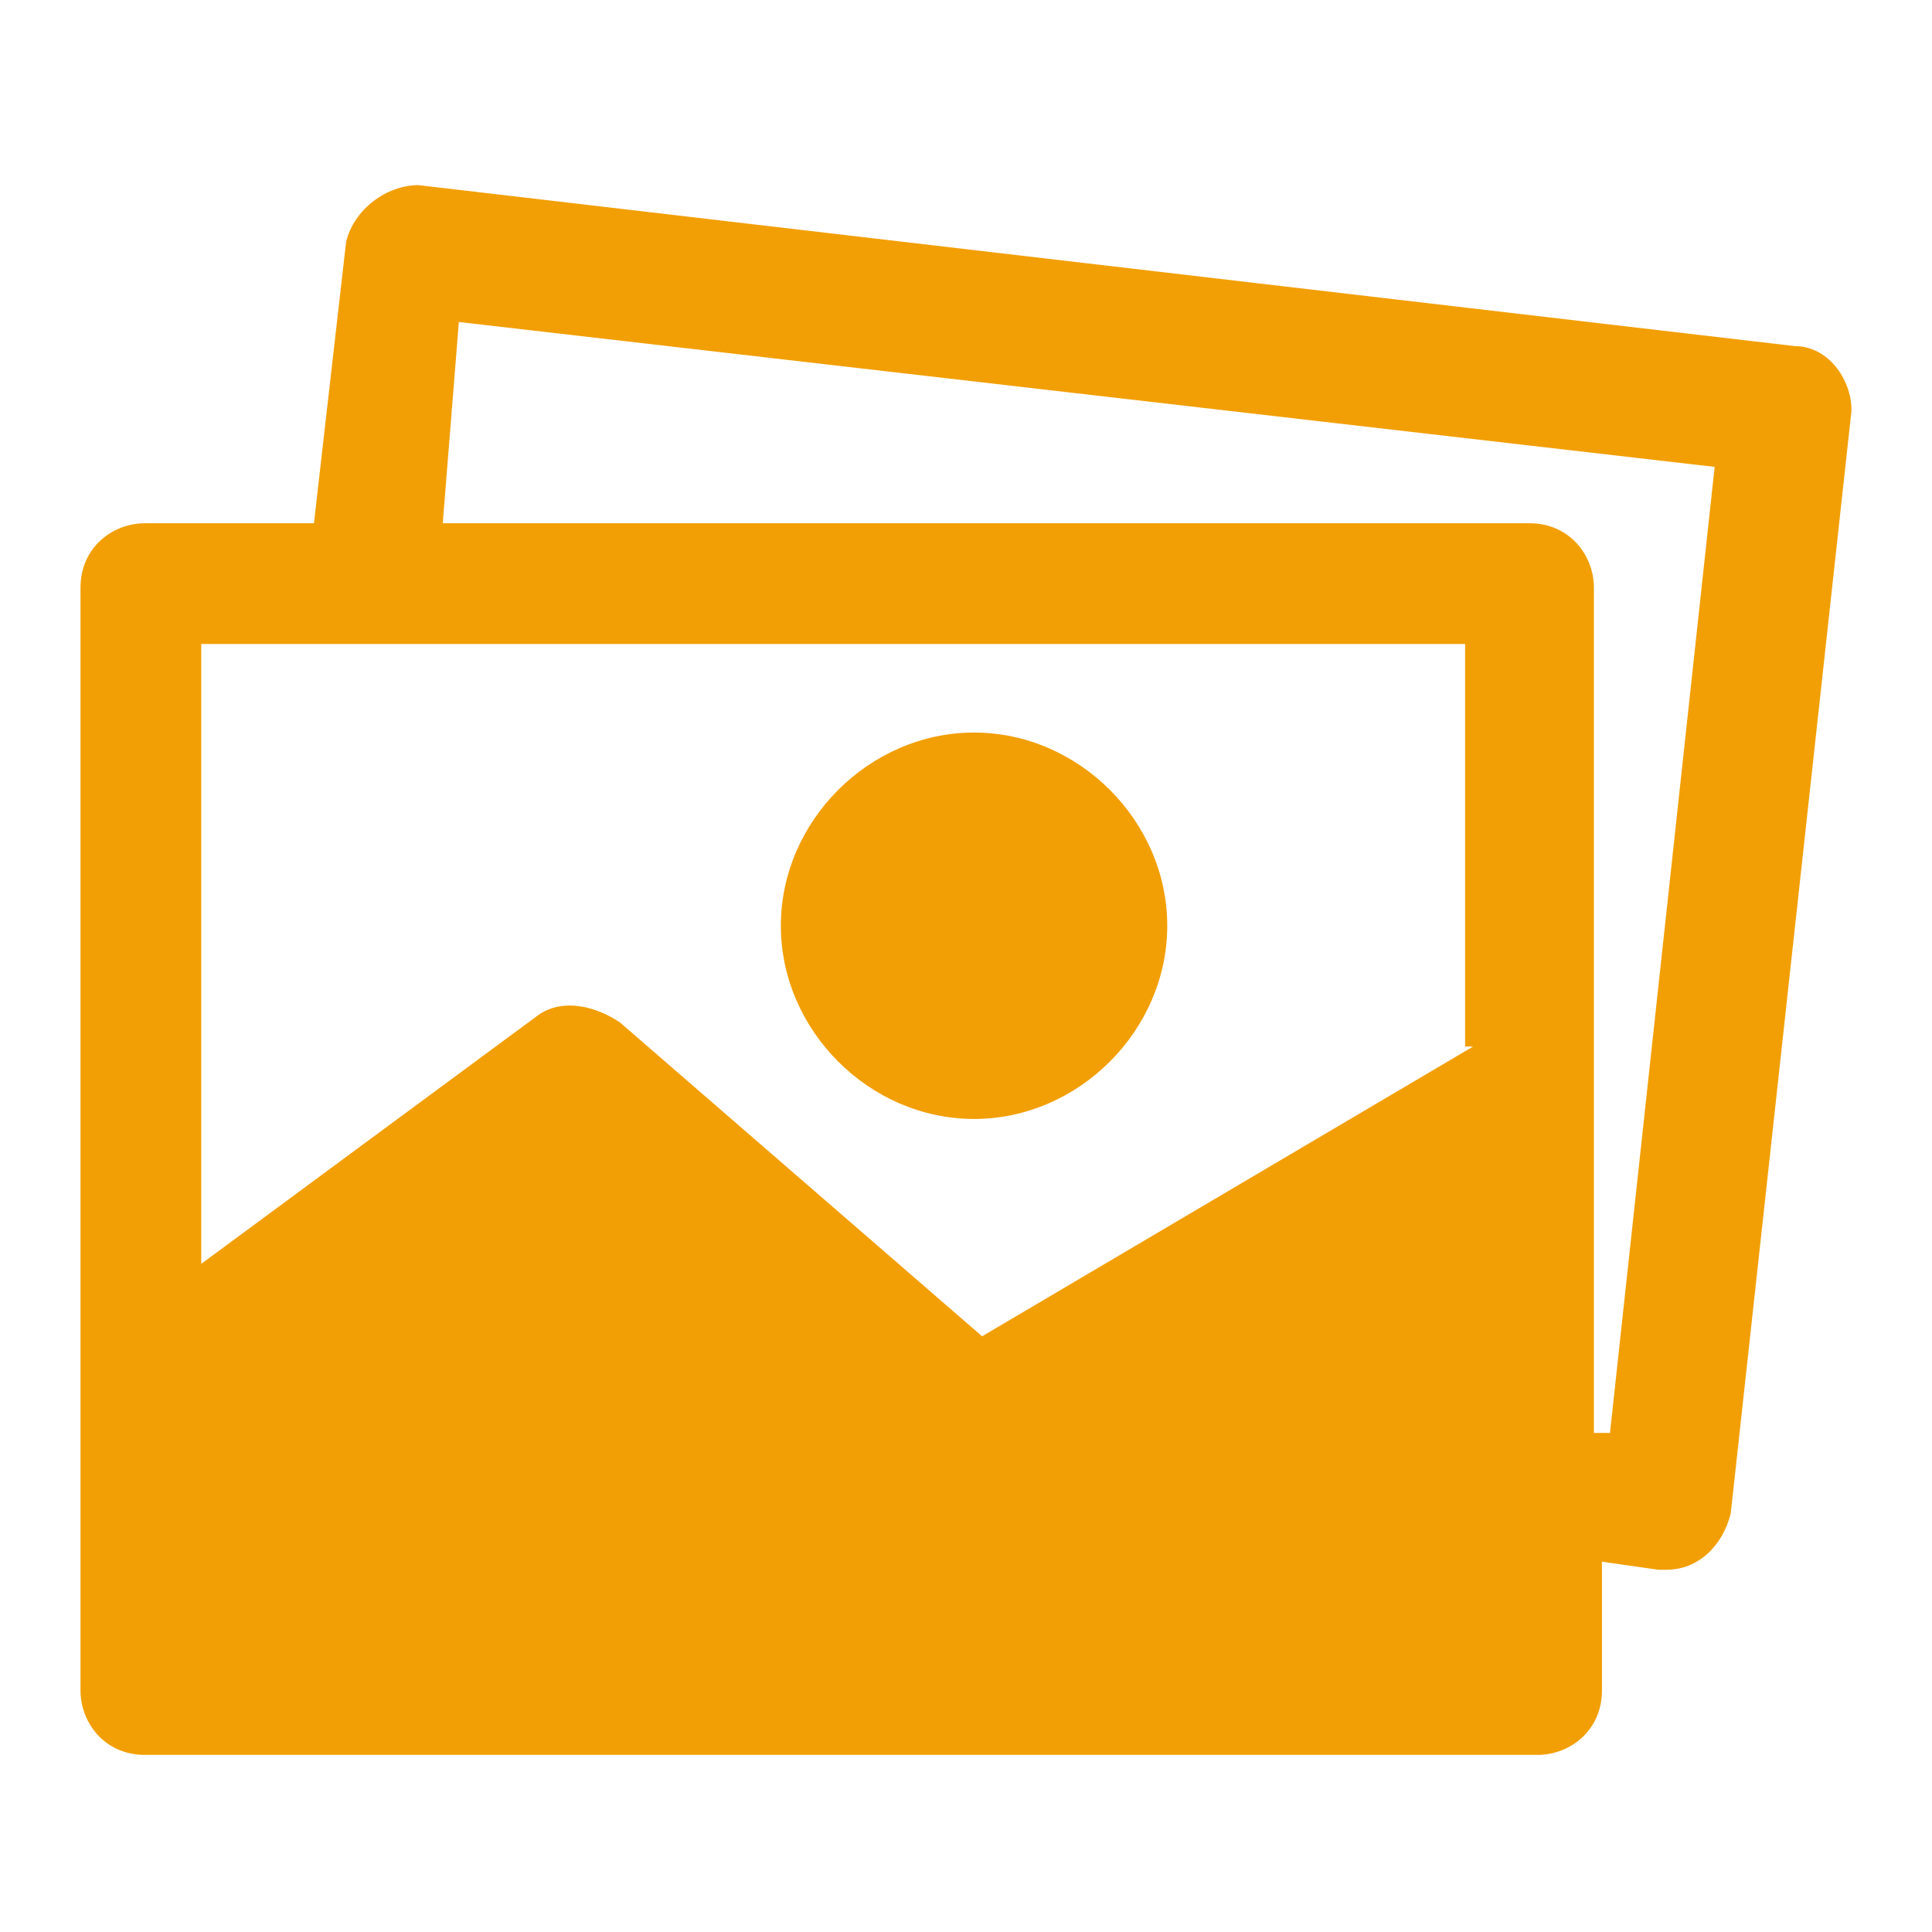 <?xml version="1.0" encoding="utf-8"?>
<!-- Generator: Adobe Illustrator 24.1.2, SVG Export Plug-In . SVG Version: 6.00 Build 0)  -->
<svg version="1.1" id="Layer_1" xmlns="http://www.w3.org/2000/svg" xmlns:xlink="http://www.w3.org/1999/xlink" x="0px" y="0px"
	 viewBox="0 0 24 24" style="enable-background:new 0 0 24 24;" xml:space="preserve">
<style type="text/css">
	.st0{fill:#F29F05;}
</style>
<g>
	<path class="st0" d="M12.1,13.9c1.3,0,2.4-1.1,2.4-2.4s-1.1-2.4-2.4-2.4s-2.4,1.1-2.4,2.4S10.8,13.9,12.1,13.9L12.1,13.9z"/>
	<path class="st0" d="M22.3,4.3l-17.1-2C4.8,2.3,4.4,2.6,4.3,3L3.9,6.5H1.8C1.4,6.5,1,6.8,1,7.3v13.7c0,0.4,0.3,0.8,0.8,0.8h17.3
		c0.4,0,0.8-0.3,0.8-0.8v-1.6l0.7,0.1h0.1c0.4,0,0.7-0.3,0.8-0.7L23,5.1C23,4.7,22.7,4.3,22.3,4.3z M18.3,13l-6.1,3.6l-4.5-3.9
		c-0.3-0.2-0.7-0.3-1-0.1l-4.2,3.1V8h15.7V13z M20,17.8h-0.2V7.3c0-0.4-0.3-0.8-0.8-0.8H5.5L5.7,4l15.6,1.8L20,17.8z"/>
</g>
</svg>
